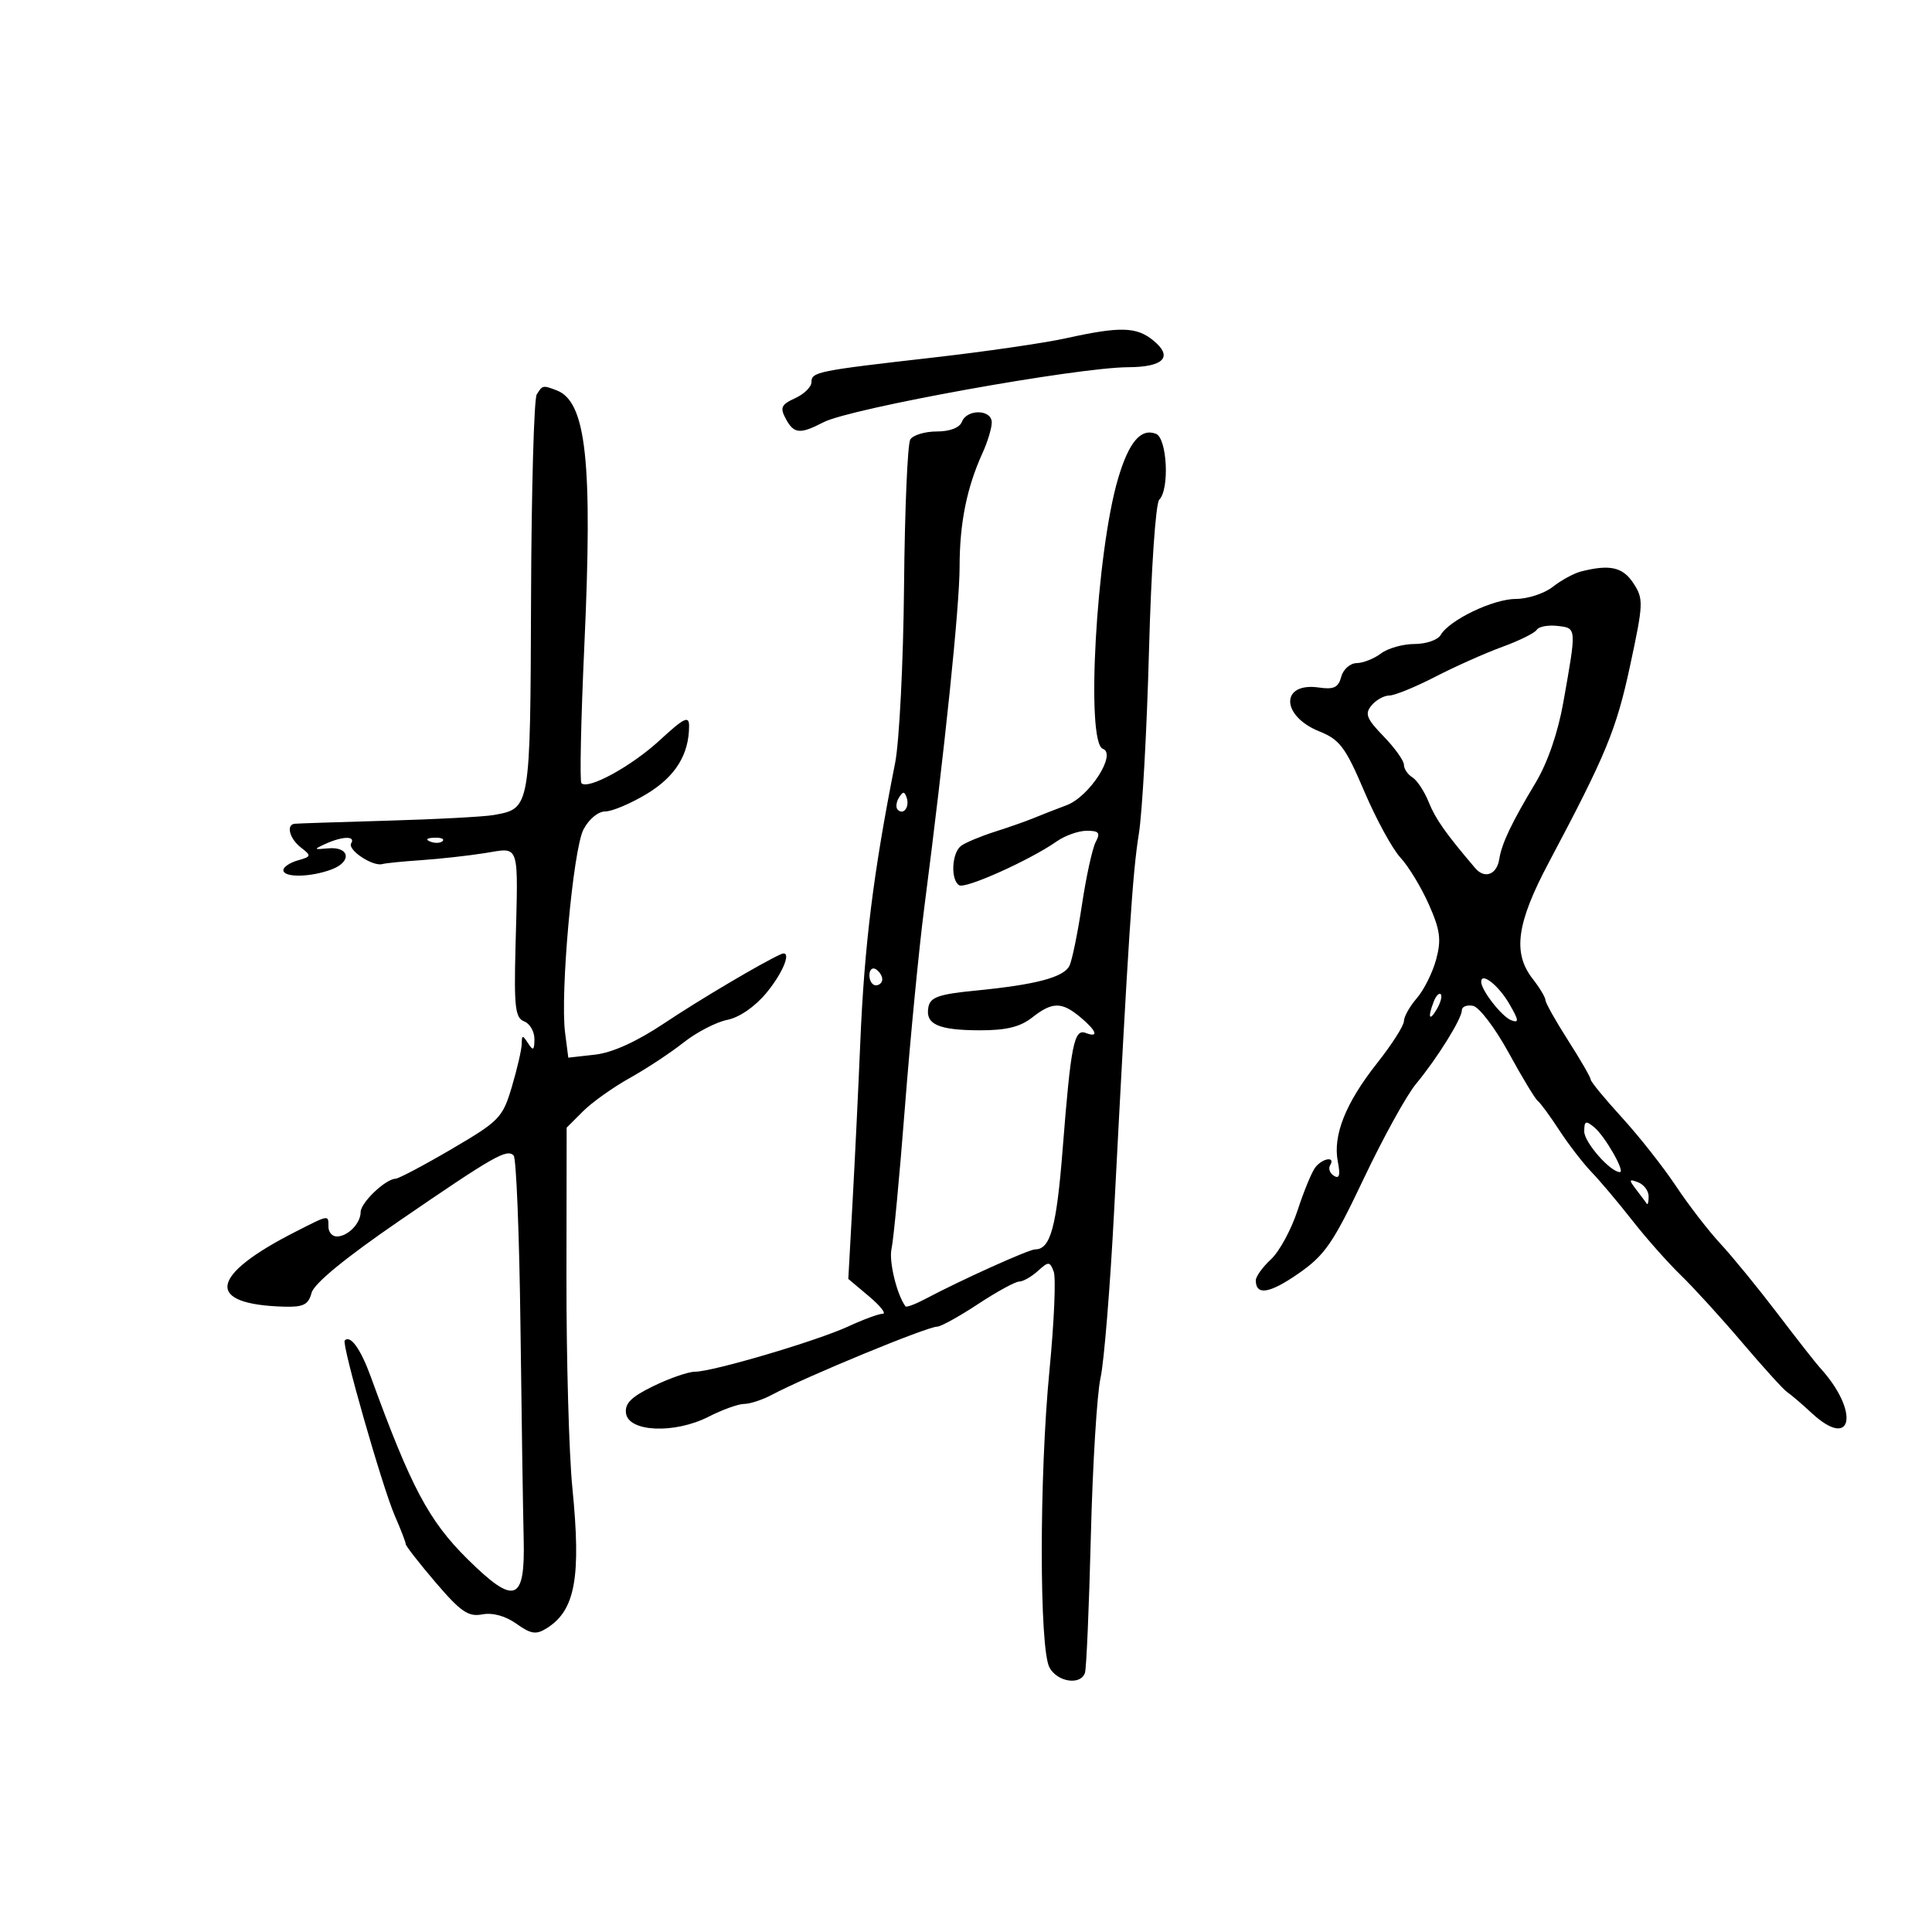 <svg xmlns="http://www.w3.org/2000/svg" width="300" height="300" viewBox="0 0 300 300" version="1.1">
	<path d="M 165.500 52.530 C 162.200 53.259, 152.975 54.599, 145 55.509 C 126.823 57.581, 126 57.748, 126 59.359 C 126 60.085, 124.858 61.199, 123.462 61.835 C 121.316 62.813, 121.090 63.300, 121.998 64.996 C 123.273 67.379, 124.194 67.468, 127.876 65.564 C 132.070 63.396, 167.174 57.057, 175.191 57.021 C 180.745 56.996, 182.215 55.402, 179.048 52.838 C 176.445 50.730, 173.910 50.673, 165.500 52.530 M 83.343 61.250 C 82.917 61.938, 82.520 76.129, 82.461 92.788 C 82.344 125.710, 82.376 125.520, 76.682 126.553 C 75.207 126.820, 67.814 127.216, 60.251 127.432 C 52.688 127.649, 46.163 127.865, 45.750 127.913 C 44.383 128.072, 44.973 130.258, 46.750 131.623 C 48.384 132.878, 48.351 133.009, 46.250 133.600 C 45.013 133.948, 44 134.631, 44 135.117 C 44 136.305, 48.249 136.236, 51.516 134.994 C 54.716 133.777, 54.273 131.407, 50.907 131.734 C 48.705 131.947, 48.670 131.889, 50.500 131.054 C 53.178 129.831, 55.256 129.777, 54.531 130.950 C 53.909 131.957, 57.890 134.602, 59.377 134.170 C 59.860 134.030, 62.560 133.759, 65.377 133.569 C 68.195 133.379, 72.638 132.887, 75.250 132.476 C 80.825 131.598, 80.473 130.516, 80.043 147.237 C 79.808 156.367, 80.008 158.066, 81.383 158.594 C 82.272 158.935, 82.993 160.178, 82.985 161.357 C 82.972 163.107, 82.792 163.225, 82 162 C 81.148 160.682, 81.029 160.691, 81.015 162.068 C 81.007 162.931, 80.319 165.929, 79.487 168.731 C 78.053 173.561, 77.569 174.063, 70.149 178.412 C 65.846 180.936, 61.914 183.015, 61.412 183.033 C 59.834 183.091, 56 186.758, 56 188.210 C 56 189.960, 54.008 192, 52.300 192 C 51.585 192, 51 191.325, 51 190.500 C 51 188.605, 51.164 188.580, 45.914 191.250 C 32.450 198.095, 31.771 202.562, 44.142 202.900 C 47.118 202.982, 47.892 202.589, 48.381 200.750 C 48.766 199.300, 53.649 195.299, 62.109 189.500 C 76.737 179.474, 78.692 178.358, 79.759 179.426 C 80.166 179.833, 80.642 191.716, 80.816 205.833 C 80.989 219.950, 81.215 234.867, 81.316 238.982 C 81.556 248.750, 79.929 249.336, 72.617 242.115 C 66.582 236.155, 63.827 230.965, 57.567 213.760 C 55.998 209.448, 54.408 207.239, 53.529 208.150 C 53.016 208.683, 59.383 230.967, 61.308 235.372 C 62.239 237.502, 63 239.478, 63 239.764 C 63 240.050, 65.093 242.735, 67.652 245.730 C 71.540 250.281, 72.727 251.094, 74.881 250.682 C 76.489 250.375, 78.483 250.920, 80.184 252.131 C 82.453 253.746, 83.242 253.866, 84.884 252.840 C 89.329 250.065, 90.263 244.948, 88.874 231 C 88.354 225.775, 87.942 211.061, 87.958 198.302 L 87.988 175.103 90.524 172.567 C 91.919 171.172, 95.184 168.846, 97.780 167.398 C 100.376 165.950, 104.143 163.466, 106.150 161.878 C 108.158 160.289, 111.212 158.708, 112.936 158.363 C 114.826 157.985, 117.250 156.306, 119.036 154.140 C 121.755 150.842, 123.046 147.360, 121.250 148.172 C 118.280 149.515, 108.615 155.237, 103.133 158.898 C 98.866 161.748, 95.086 163.461, 92.397 163.765 L 88.246 164.232 87.748 160.366 C 86.961 154.263, 88.977 131.944, 90.598 128.810 C 91.431 127.200, 92.877 126, 93.985 126 C 95.048 126, 97.954 124.770, 100.443 123.267 C 104.865 120.596, 107 117.163, 107 112.723 C 107 111.078, 106.233 111.452, 102.440 114.949 C 98.069 118.978, 91.336 122.669, 90.282 121.615 C 90.006 121.339, 90.209 111.750, 90.734 100.306 C 92.046 71.686, 91.040 62.381, 86.446 60.618 C 84.301 59.795, 84.237 59.808, 83.343 61.250 M 149.362 65.500 C 149.009 66.418, 147.493 67, 145.452 67 C 143.618 67, 141.772 67.560, 141.348 68.246 C 140.925 68.931, 140.489 79.168, 140.379 90.996 C 140.270 102.823, 139.645 115.200, 138.990 118.500 C 135.607 135.549, 134.219 146.708, 133.579 162 C 133.291 168.875, 132.756 179.920, 132.390 186.545 L 131.725 198.590 134.939 201.295 C 136.707 202.783, 137.664 204, 137.066 204 C 136.468 204, 134.071 204.882, 131.739 205.960 C 126.858 208.218, 110.674 213, 107.915 213 C 106.891 213, 103.998 213.999, 101.486 215.219 C 98.013 216.907, 96.988 217.925, 97.209 219.469 C 97.625 222.376, 104.771 222.668, 110.017 219.992 C 112.164 218.896, 114.656 218, 115.556 218 C 116.455 218, 118.386 217.365, 119.846 216.590 C 125.231 213.728, 143.954 206.009, 145.523 206.003 C 146.085 206.002, 148.937 204.425, 151.860 202.500 C 154.783 200.575, 157.662 199, 158.259 199 C 158.855 199, 160.156 198.264, 161.150 197.364 C 162.827 195.847, 163.006 195.853, 163.621 197.454 C 163.985 198.404, 163.686 205.328, 162.956 212.840 C 161.368 229.181, 161.369 255.953, 162.958 258.921 C 164.175 261.196, 167.818 261.744, 168.474 259.750 C 168.700 259.063, 169.111 249.489, 169.388 238.477 C 169.664 227.464, 170.339 216.439, 170.887 213.977 C 171.435 211.514, 172.387 199.825, 173.002 188 C 175.212 145.489, 175.873 135.408, 176.836 129.500 C 177.373 126.200, 178.084 113.394, 178.415 101.041 C 178.754 88.402, 179.451 78.149, 180.009 77.591 C 181.634 75.966, 181.229 68.025, 179.487 67.357 C 177.140 66.456, 175.287 68.650, 173.614 74.311 C 170.230 85.763, 168.564 115.326, 171.250 116.275 C 173.443 117.050, 169.173 123.702, 165.631 125.029 C 163.909 125.674, 161.600 126.577, 160.500 127.035 C 159.400 127.493, 156.700 128.441, 154.500 129.142 C 152.300 129.844, 149.938 130.828, 149.250 131.331 C 147.788 132.400, 147.574 136.619, 148.939 137.463 C 149.912 138.064, 159.946 133.552, 164.088 130.651 C 165.384 129.743, 167.486 129, 168.758 129 C 170.649 129, 170.900 129.319, 170.139 130.750 C 169.626 131.713, 168.665 136.100, 168.004 140.500 C 167.342 144.900, 166.465 149.165, 166.055 149.979 C 165.153 151.766, 160.835 152.905, 151.510 153.817 C 145.772 154.378, 144.457 154.837, 144.162 156.380 C 143.653 159.049, 145.678 159.967, 152.115 159.985 C 156.233 159.996, 158.408 159.467, 160.273 158 C 163.399 155.541, 164.857 155.530, 167.750 157.944 C 170.296 160.068, 170.686 161.201, 168.595 160.398 C 166.779 159.701, 166.284 162.191, 165.012 178.398 C 164.058 190.547, 163.115 194, 160.750 194 C 159.768 194, 149.290 198.727, 143.681 201.700 C 142.130 202.522, 140.745 203.039, 140.603 202.847 C 139.257 201.035, 137.996 195.826, 138.438 193.904 C 138.743 192.582, 139.674 182.725, 140.509 172 C 141.343 161.275, 142.695 147.325, 143.513 141 C 146.720 116.203, 149 94.203, 149.006 88.001 C 149.011 81.226, 150.125 75.700, 152.564 70.349 C 153.354 68.616, 154 66.478, 154 65.599 C 154 63.554, 150.140 63.472, 149.362 65.500 M 245.504 88.737 C 244.407 89.014, 242.434 90.087, 241.120 91.121 C 239.805 92.154, 237.230 93, 235.396 93 C 231.869 93, 225.046 96.274, 223.700 98.611 C 223.260 99.375, 221.434 100, 219.641 100 C 217.849 100, 215.509 100.661, 214.441 101.468 C 213.374 102.276, 211.670 102.951, 210.656 102.968 C 209.642 102.986, 208.566 103.942, 208.265 105.093 C 207.833 106.747, 207.114 107.097, 204.840 106.763 C 198.816 105.879, 198.846 111.149, 204.880 113.577 C 208.038 114.848, 208.927 116.034, 211.843 122.878 C 213.682 127.192, 216.212 131.828, 217.467 133.181 C 218.721 134.533, 220.705 137.806, 221.876 140.453 C 223.637 144.433, 223.832 145.909, 223.007 148.976 C 222.457 151.016, 221.106 153.725, 220.004 154.996 C 218.902 156.266, 218 157.872, 218 158.563 C 218 159.255, 216.114 162.206, 213.809 165.122 C 208.931 171.293, 206.935 176.320, 207.740 180.405 C 208.148 182.479, 207.976 183.103, 207.140 182.586 C 206.495 182.188, 206.226 181.443, 206.543 180.931 C 207.408 179.531, 205.394 179.812, 204.255 181.250 C 203.710 181.938, 202.468 184.942, 201.493 187.927 C 200.519 190.911, 198.660 194.338, 197.361 195.541 C 196.062 196.745, 195 198.214, 195 198.806 C 195 201.207, 197.123 200.875, 201.597 197.772 C 205.730 194.905, 206.988 193.079, 211.763 183.010 C 214.761 176.691, 218.403 170.086, 219.857 168.333 C 223.169 164.338, 227 158.183, 227 156.857 C 227 156.305, 227.780 156.004, 228.733 156.187 C 229.686 156.371, 232.176 159.649, 234.266 163.471 C 236.355 167.294, 238.392 170.665, 238.792 170.961 C 239.192 171.257, 240.691 173.300, 242.124 175.500 C 243.557 177.700, 245.812 180.625, 247.136 182 C 248.459 183.375, 251.303 186.750, 253.455 189.500 C 255.606 192.250, 258.995 196.075, 260.985 198 C 262.975 199.925, 267.280 204.650, 270.551 208.500 C 273.823 212.350, 276.958 215.801, 277.517 216.169 C 278.076 216.537, 279.787 218, 281.318 219.419 C 287.720 225.353, 288.816 219.141, 282.567 212.339 C 281.980 211.701, 279.025 207.927, 276 203.954 C 272.975 199.981, 268.989 195.103, 267.141 193.115 C 265.294 191.127, 262.185 187.095, 260.231 184.156 C 258.278 181.216, 254.502 176.428, 251.840 173.516 C 249.178 170.603, 247 167.954, 247 167.629 C 247 167.305, 245.425 164.577, 243.500 161.567 C 241.575 158.558, 239.990 155.737, 239.978 155.298 C 239.966 154.859, 239.076 153.375, 238 152 C 234.852 147.976, 235.487 143.360, 240.485 133.948 C 249.407 117.142, 250.980 113.334, 253.131 103.317 C 255.197 93.696, 255.225 92.992, 253.636 90.567 C 251.987 88.051, 249.992 87.602, 245.504 88.737 M 238.627 97.794 C 238.318 98.294, 235.913 99.486, 233.283 100.443 C 230.652 101.400, 225.962 103.492, 222.860 105.091 C 219.758 106.691, 216.551 108, 215.732 108 C 214.914 108, 213.669 108.693, 212.966 109.541 C 211.891 110.836, 212.191 111.602, 214.844 114.339 C 216.580 116.130, 218 118.114, 218 118.748 C 218 119.382, 218.589 120.260, 219.309 120.700 C 220.029 121.140, 221.168 122.865, 221.840 124.532 C 222.907 127.179, 224.459 129.385, 229.070 134.804 C 230.531 136.521, 232.424 135.818, 232.802 133.417 C 233.186 130.973, 234.713 127.761, 238.443 121.551 C 240.302 118.457, 241.918 113.772, 242.754 109.051 C 244.826 97.360, 244.839 97.539, 241.844 97.193 C 240.384 97.024, 238.936 97.294, 238.627 97.794 M 139.583 123.866 C 139.152 124.563, 139.070 125.403, 139.400 125.733 C 140.295 126.628, 141.271 125.312, 140.787 123.862 C 140.449 122.846, 140.213 122.846, 139.583 123.866 M 66.813 130.683 C 67.534 130.972, 68.397 130.936, 68.729 130.604 C 69.061 130.272, 68.471 130.036, 67.417 130.079 C 66.252 130.127, 66.015 130.364, 66.813 130.683 M 135 151.441 C 135 152.298, 135.450 153, 136 153 C 136.550 153, 137 152.577, 137 152.059 C 137 151.541, 136.550 150.840, 136 150.500 C 135.450 150.160, 135 150.584, 135 151.441 M 230 152.452 C 230 153.764, 233.194 157.861, 234.655 158.421 C 235.916 158.905, 235.858 158.442, 234.336 155.835 C 232.663 152.971, 230 150.893, 230 152.452 M 222.624 155.539 C 221.659 158.053, 221.943 158.702, 223.122 156.675 C 223.706 155.671, 223.973 154.639, 223.715 154.382 C 223.458 154.124, 222.966 154.645, 222.624 155.539 M 246 175.697 C 246 177.379, 250.057 182, 251.533 182 C 252.408 182, 249.229 176.435, 247.566 175.055 C 246.236 173.951, 246 174.048, 246 175.697 M 254.076 184.727 C 254.823 185.702, 255.561 186.688, 255.717 186.917 C 255.873 187.146, 256 186.631, 256 185.774 C 256 184.916, 255.261 183.931, 254.359 183.584 C 252.930 183.036, 252.893 183.184, 254.076 184.727" stroke="none" fill="black" fill-rule="evenodd"/>
</svg>